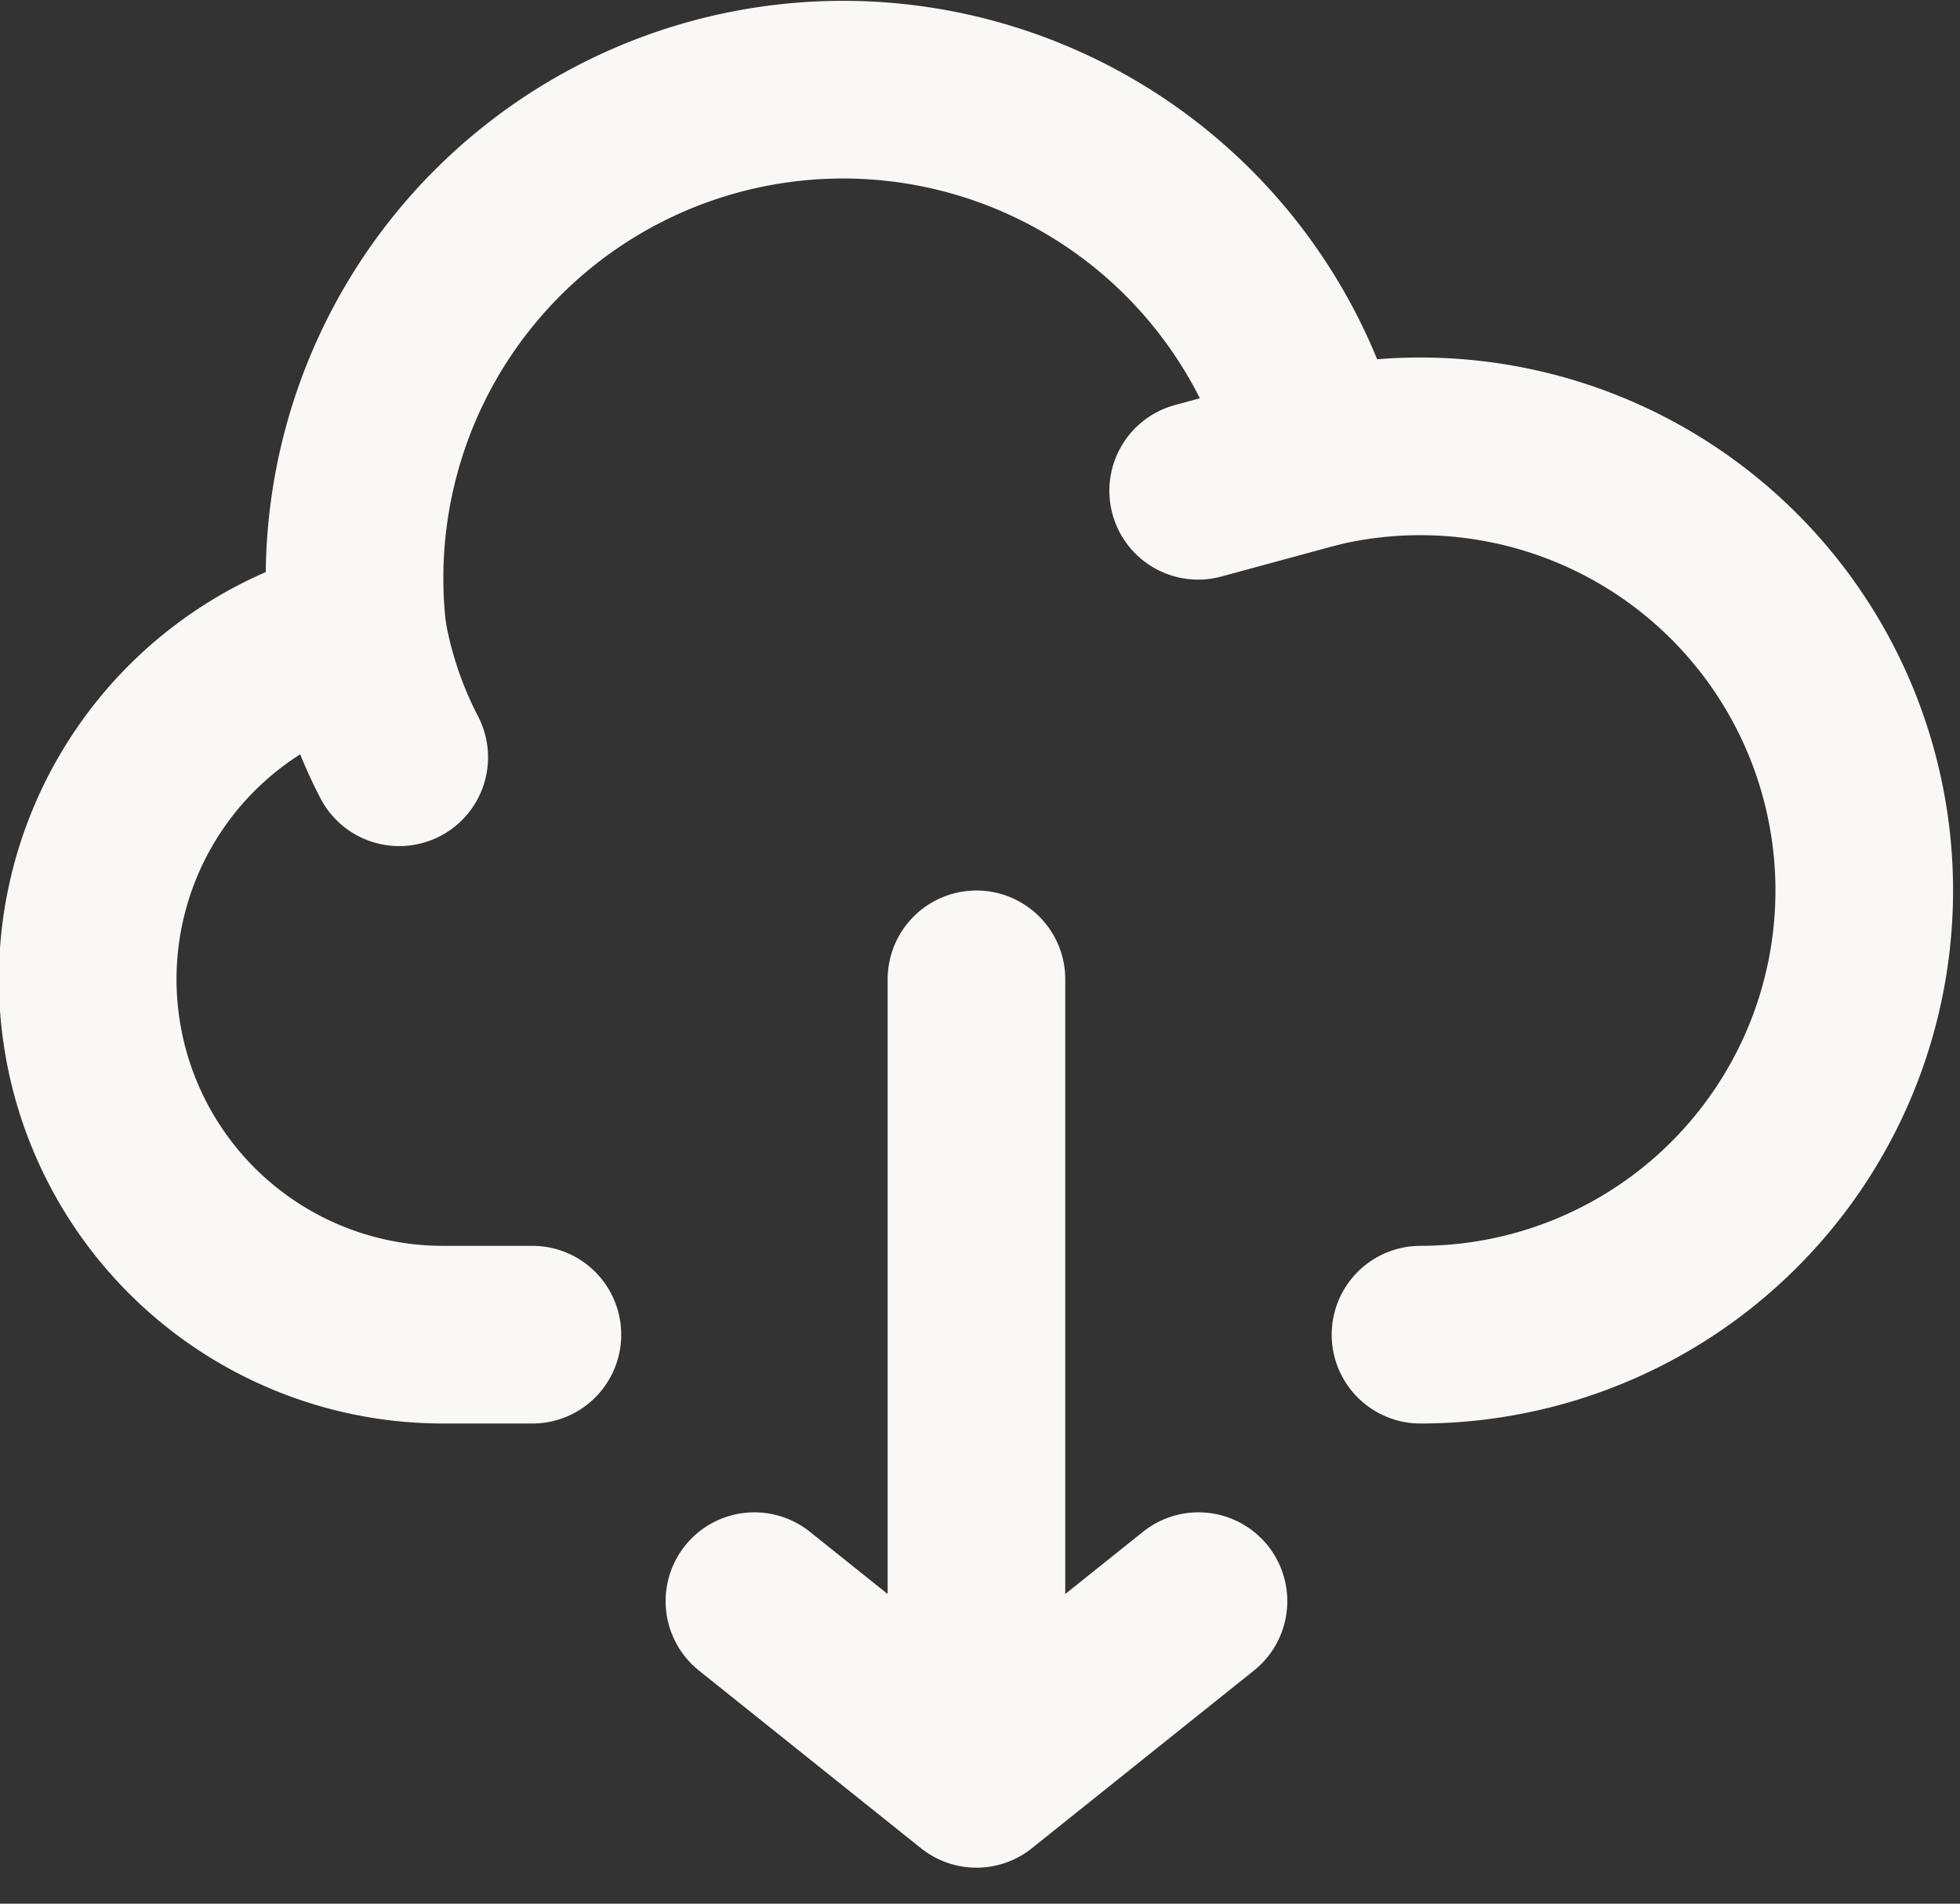 <svg xmlns="http://www.w3.org/2000/svg" width="33.104" height="32.145" viewBox="0 0 33.104 32.145">
  <rect x="0" y="0" width="33.104" height="32.145" fill="#333333" stroke="none"/>
  <g id="Icon_akar-cloud-download" data-name="Icon akar-cloud-download" transform="translate(-1.508 -2.963)">
    <path id="Path_5" data-name="Path 5" d="M18,33V19.5M18,33l-3.75-3M18,33l3.75-3M7.551,13.675A6,6,0,0,0,9,25.5h1.5" fill="none" stroke="#faf7f7" stroke-linecap="round" stroke-linejoin="round" stroke-width="3"/>
    <path id="Path_6" data-name="Path 6" d="M23.745,10.707a8.25,8.25,0,0,0-16.194,2.97,7.142,7.142,0,0,0,.7,2.073" fill="none" stroke="#faf7f7" stroke-linecap="round" stroke-linejoin="round" stroke-width="3"/>
    <path id="Path_7" data-name="Path 7" d="M25.5,25.5a7.5,7.5,0,1,0-1.755-14.793l-2,.543" fill="none" stroke="#faf7f7" stroke-linecap="round" stroke-linejoin="round" stroke-width="3"/>
  </g>
</svg>
